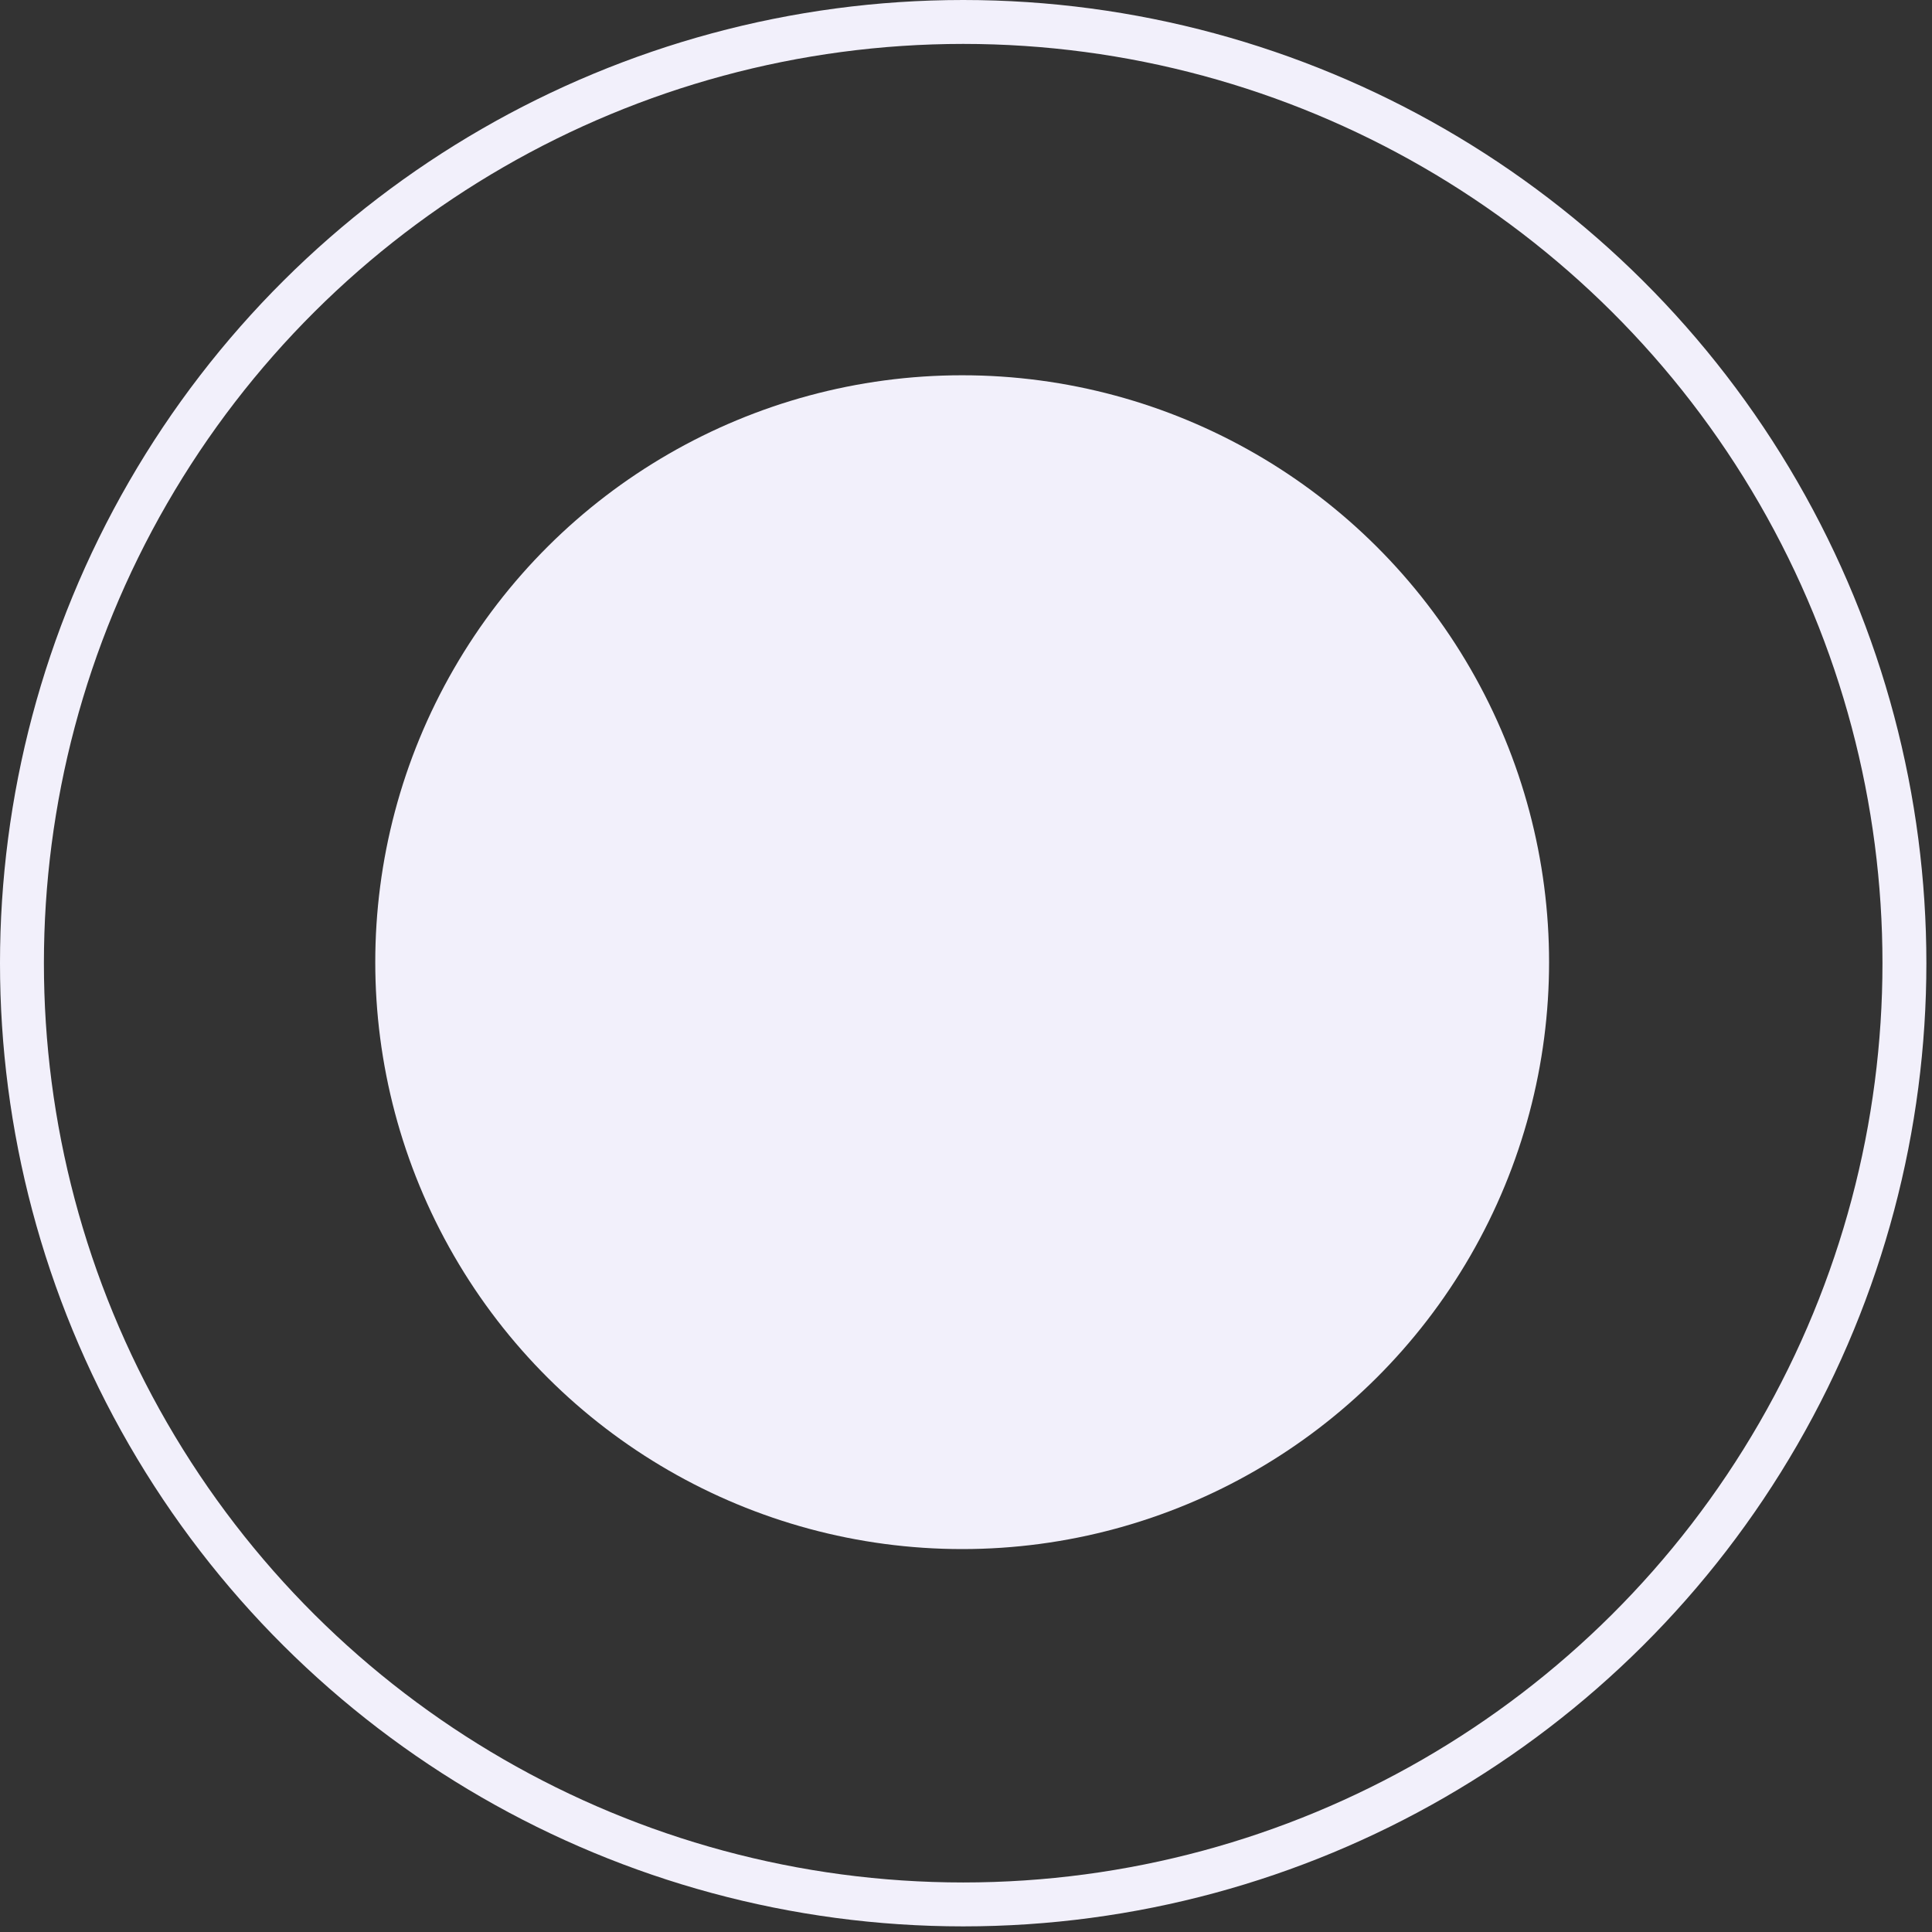 <svg width="264" height="264" viewBox="0 0 264 264" fill="none" xmlns="http://www.w3.org/2000/svg">
    <rect x="0" y="0" width="264" height="264" fill="#333333" stroke="none"/>
    <circle cx="131.477" cy="131.477" r="80.198" transform="rotate(-90 131.477 131.477)" fill="#F2F0FB"/>
    <circle cx="131.616" cy="131.616" r="128.616" transform="rotate(-90 131.616 131.616)" stroke="#F2F0FB" stroke-width="6"/>
</svg>

